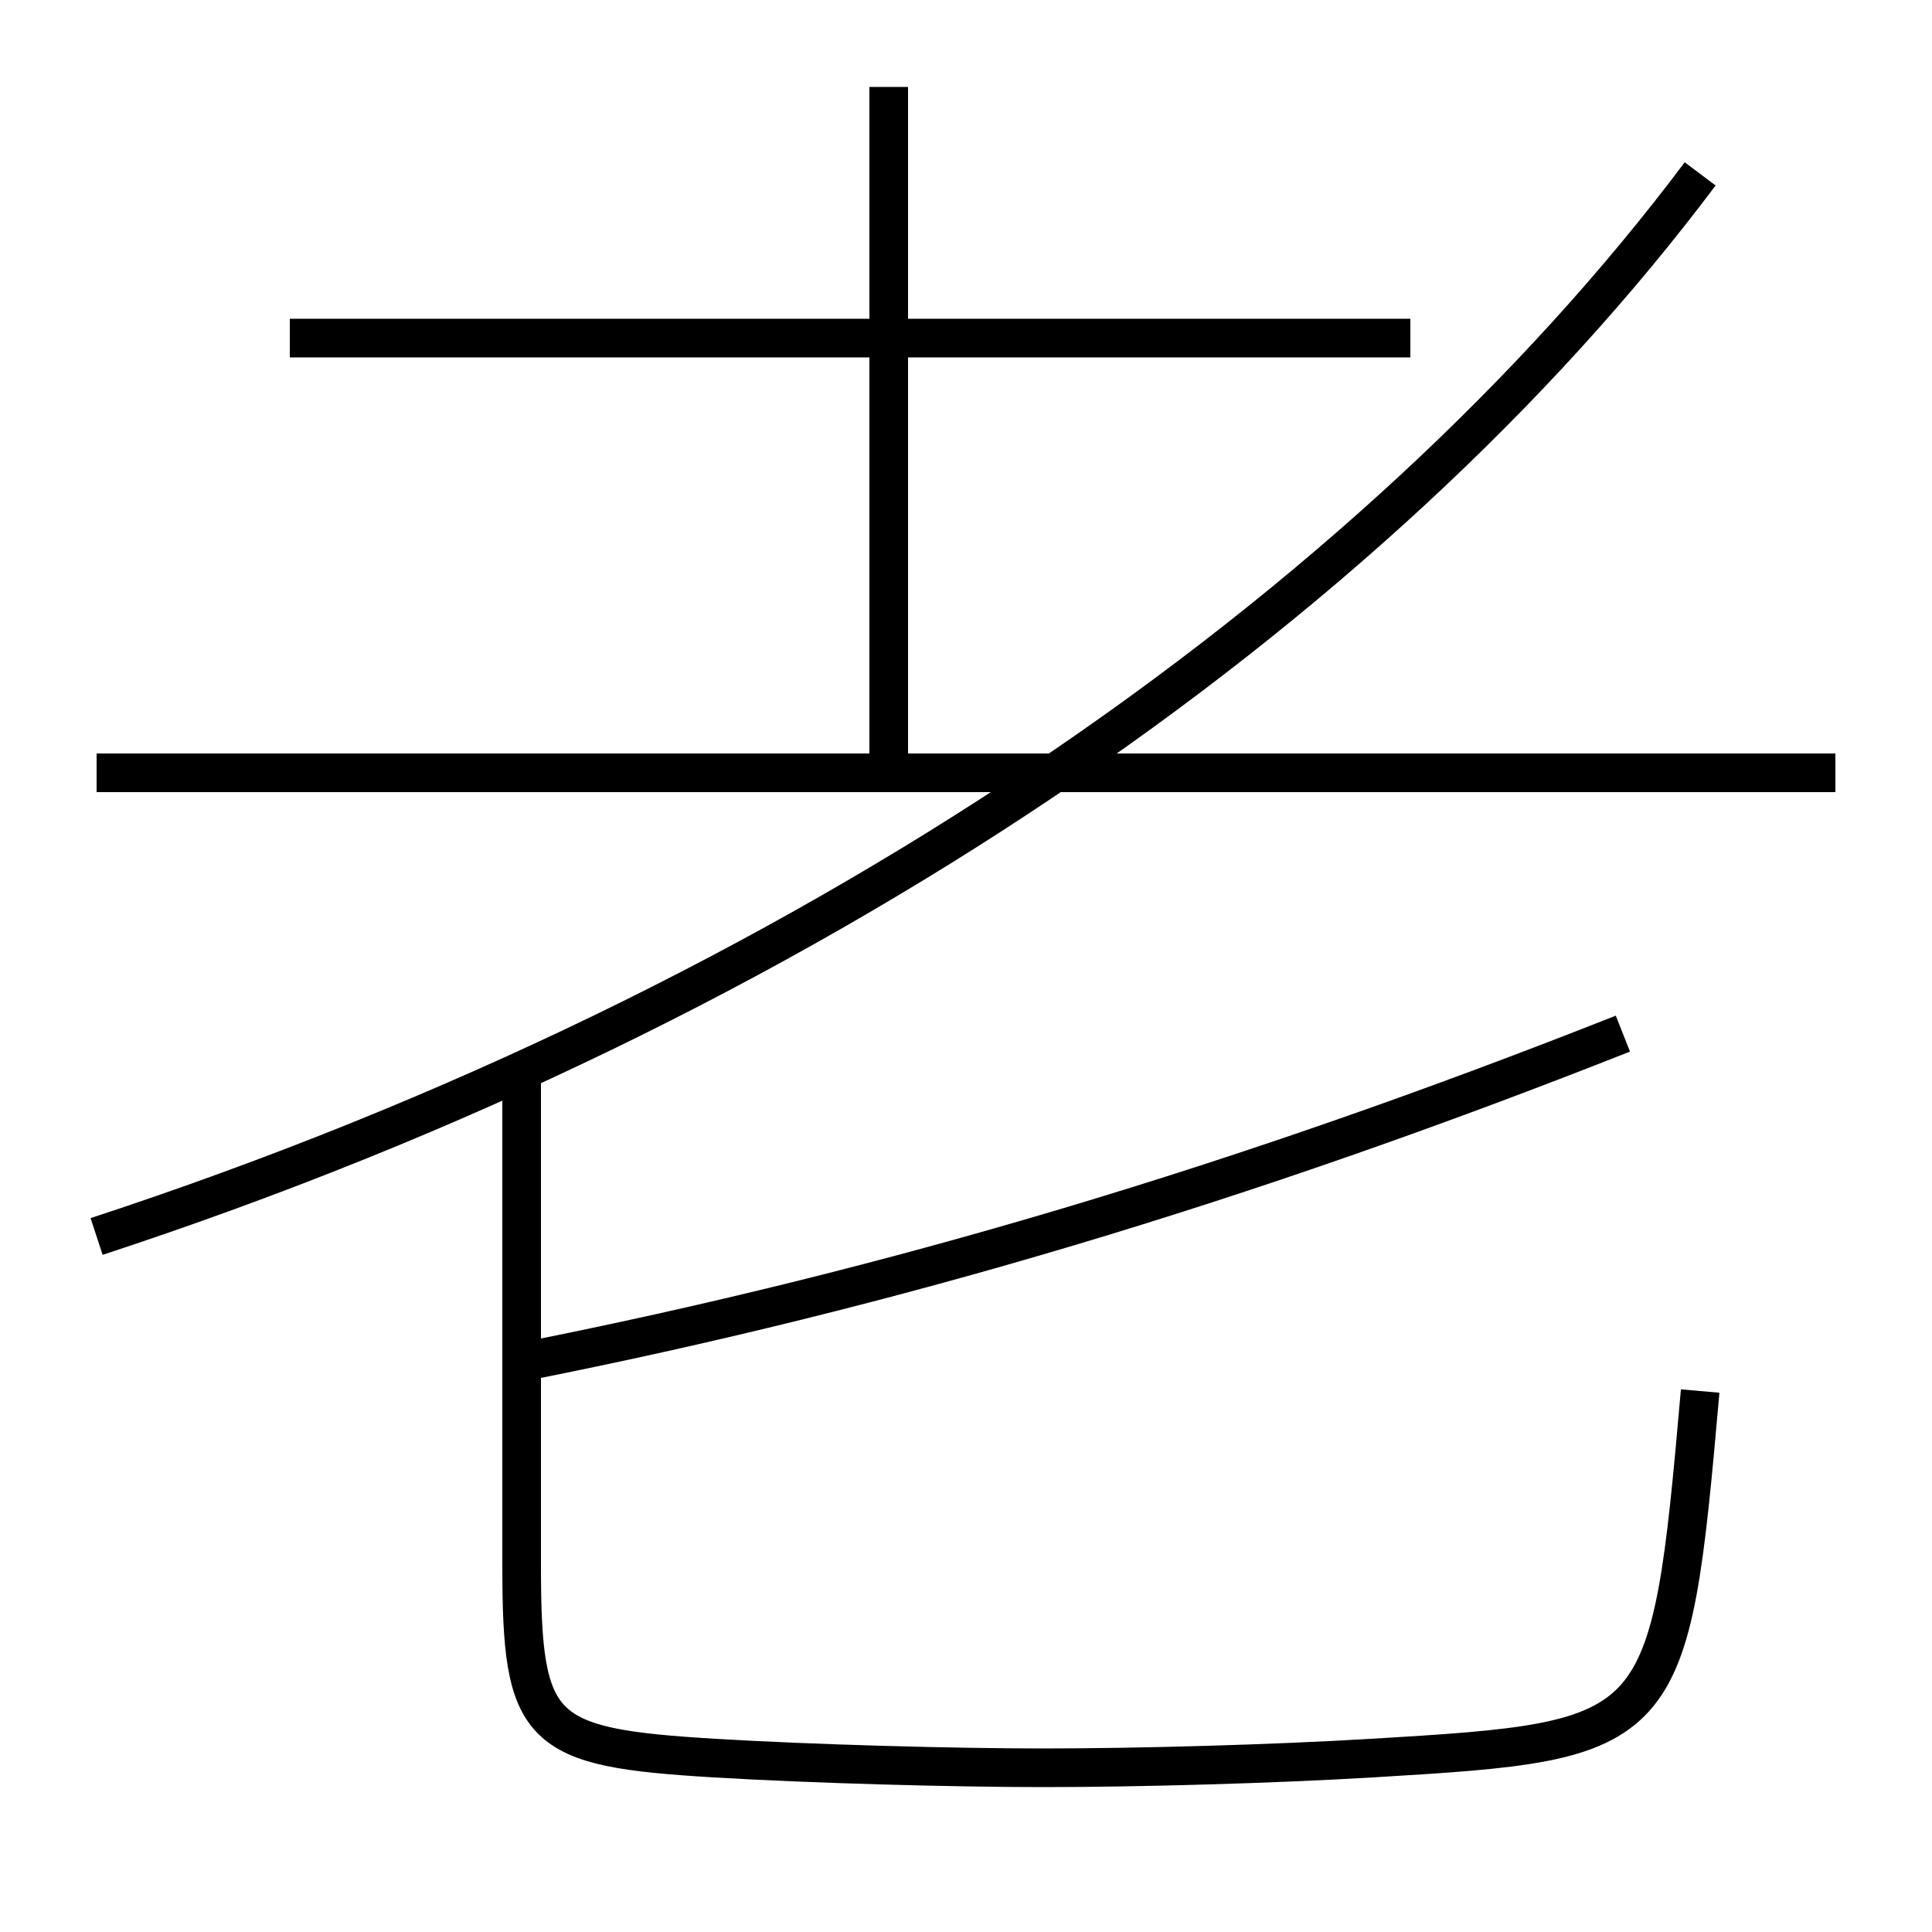 <?xml version='1.0' encoding='utf-8'?>
<svg xmlns="http://www.w3.org/2000/svg" height="100px" version="1.0" viewBox="0 0 100 100" width="100px" x="0px" y="0px">
<line fill="none" stroke="#000000" stroke-width="2" x1="5" x2="95" y1="40" y2="40" /><line fill="none" stroke="#000000" stroke-width="2" x1="73" x2="15" y1="17.5" y2="17.5" /><line fill="none" stroke="#000000" stroke-width="2" x1="46" x2="46" y1="40" y2="4.5" /><path d="M5,64 c36.91,-12.103 66.117,-32.503 83,-55" fill="none" stroke="#000000" stroke-width="2" /><path d="M27,55.5 v25.5 c0,8.656 0.849,9.452 10,10 c5.012,0.3 12.359,0.5 17,0.5 c5.047,0 11.962,-0.199 17,-0.5 c15.249,-0.909 15.423,-1.056 17,-19" fill="none" stroke="#000000" stroke-width="2" /><path d="M27,70.5 c19.213,-3.794 37.374,-9.238 57,-17" fill="none" stroke="#000000" stroke-width="2" /></svg>